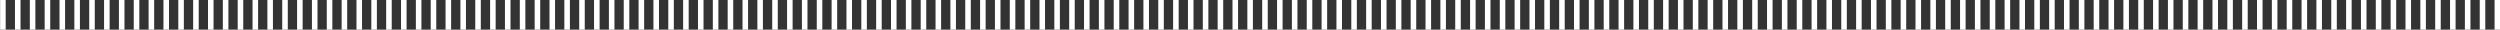 <?xml version="1.0" encoding="UTF-8" standalone="no"?>
<!-- Created with Inkscape (http://www.inkscape.org/) -->

<svg
   xmlns:dc="http://purl.org/dc/elements/1.1/"
   xmlns:cc="http://creativecommons.org/ns#"
   xmlns:rdf="http://www.w3.org/1999/02/22-rdf-syntax-ns#"
   xmlns:svg="http://www.w3.org/2000/svg"
   xmlns="http://www.w3.org/2000/svg"
   xmlns:sodipodi="http://sodipodi.sourceforge.net/DTD/sodipodi-0.dtd"
   xmlns:inkscape="http://www.inkscape.org/namespaces/inkscape"
   width="184.14mm"
   height="2.187mm"
   viewBox="0 0 652.464 7.75"
   id="svg4951"
   version="1.1"
   inkscape:version="0.91 r13725"
   sodipodi:docname="deco_stripes_vert_nobkg_white.svg">
  <rect x="0" y="0" width="652.464" height="7.75" fill="#333333" stroke="none"/>
  <defs
     id="defs4953" />
  <sodipodi:namedview
     id="base"
     pagecolor="#ffffff"
     bordercolor="#666666"
     borderopacity="1.0"
     inkscape:pageopacity="0.0"
     inkscape:pageshadow="2"
     inkscape:zoom="0.7"
     inkscape:cx="607.51967"
     inkscape:cy="328.14199"
     inkscape:document-units="px"
     inkscape:current-layer="layer1"
     showgrid="false"
     fit-margin-top="0"
     fit-margin-left="0"
     fit-margin-right="0"
     fit-margin-bottom="0"
     inkscape:window-width="1600"
     inkscape:window-height="853"
     inkscape:window-x="-2"
     inkscape:window-y="-3"
     inkscape:window-maximized="1" />
  <g
     inkscape:label="Layer 1"
     inkscape:groupmode="layer"
     id="layer1"
     transform="translate(911.946,-499.916)">
    <path
       inkscape:connector-curvature="0"
       id="path38"
       style="fill:none;stroke:#ffffff;stroke-width:1.449;stroke-linecap:butt;stroke-linejoin:miter;stroke-miterlimit:4;stroke-dasharray:none;stroke-opacity:1"
       d="m -911.222,499.916 0,7.75 m 3.875,-7.75 0,7.75 m 3.875,-7.75 0,7.75 m 3.875,-7.75 0,7.75 m 3.875,-7.75 0,7.75 m 3.875,-7.75 0,7.75 m 3.875,-7.75 0,7.75 m 3.876,-7.75 0,7.75 m 3.875,-7.75 0,7.75 m 3.875,-7.75 0,7.75 m 3.875,-7.75 0,7.75 m 3.875,-7.75 0,7.75 m 3.875,-7.75 0,7.75 m 3.875,-7.75 0,7.75 m 3.875,-7.75 0,7.75 m 3.875,-7.75 0,7.75 m 3.875,-7.75 0,7.75 m 3.875,-7.75 0,7.75 m 3.875,-7.75 0,7.75 m 3.875,-7.75 0,7.75 m 3.875,-7.75 0,7.75 m 3.876,-7.75 0,7.75 m 3.875,-7.75 0,7.75 m 3.875,-7.75 0,7.75 m 3.875,-7.75 0,7.75 m 3.875,-7.75 0,7.75 m 3.875,-7.75 0,7.75 m 3.875,-7.75 0,7.75 m 3.875,-7.75 0,7.75 m 3.875,-7.75 0,7.75 m 3.875,-7.75 0,7.75 m 3.875,-7.75 0,7.75 m 3.875,-7.75 0,7.75 m 3.875,-7.75 0,7.75 m 3.875,-7.75 0,7.75 m 3.876,-7.75 0,7.75 m 3.875,-7.75 0,7.75 m 3.875,-7.75 0,7.75 m 3.875,-7.75 0,7.75 m 3.875,-7.75 0,7.75 m 3.875,-7.75 0,7.75 m 3.875,-7.75 0,7.75 m 3.875,-7.75 0,7.75 m 3.875,-7.75 0,7.75 m 3.875,-7.75 0,7.75 m 3.875,-7.75 0,7.75 m 3.875,-7.75 0,7.75 m 3.875,-7.75 0,7.75 m 3.875,-7.75 0,7.75 m 3.876,-7.75 0,7.75 m 3.875,-7.75 0,7.75 m 3.875,-7.75 0,7.75 m 3.875,-7.75 0,7.75 m 3.875,-7.75 0,7.75 m 3.875,-7.75 0,7.75 m 3.875,-7.75 0,7.75 m 3.875,-7.75 0,7.75 m 3.875,-7.75 0,7.75 m 3.875,-7.75 0,7.75 m 3.875,-7.75 0,7.75 m 3.875,-7.75 0,7.75 m 3.875,-7.75 0,7.75 m 3.876,-7.75 0,7.75 m 3.875,-7.75 0,7.75 m 3.875,-7.75 0,7.75 m 3.875,-7.75 0,7.75 m 3.875,-7.75 0,7.75 m 3.875,-7.75 0,7.75 m 3.875,-7.75 0,7.75 m 3.875,-7.75 0,7.75 m 3.875,-7.75 0,7.75 m 3.875,-7.75 0,7.75 m 3.875,-7.75 0,7.75 m 3.875,-7.75 0,7.75 m 3.875,-7.75 0,7.75 m 3.875,-7.75 0,7.75 m 3.876,-7.75 0,7.75 m 3.875,-7.75 0,7.75 m 3.875,-7.75 0,7.75 m 3.875,-7.75 0,7.75 m 3.875,-7.75 0,7.75 m 3.875,-7.75 0,7.75 m 3.875,-7.75 0,7.75 m 3.875,-7.75 0,7.75 m 3.875,-7.75 0,7.75 m 3.875,-7.75 0,7.75 m 3.875,-7.75 0,7.75 m 3.875,-7.75 0,7.75 m 3.875,-7.75 0,7.75 m 3.875,-7.75 0,7.75 m 3.876,-7.75 0,7.75 m 3.875,-7.75 0,7.75 m 3.875,-7.75 0,7.75 m 3.875,-7.75 0,7.75 m 3.875,-7.75 0,7.75 m 3.875,-7.75 0,7.75 m 3.875,-7.75 0,7.75 m 3.875,-7.75 0,7.75 m 3.875,-7.75 0,7.75 m 3.875,-7.75 0,7.75 m 3.875,-7.75 0,7.75 m 3.875,-7.75 0,7.75 m 3.875,-7.75 0,7.75 m 3.876,-7.75 0,7.75 m 3.875,-7.75 0,7.75 m 3.875,-7.75 0,7.75 m 3.875,-7.75 0,7.75 m 3.875,-7.75 0,7.75 m 3.875,-7.75 0,7.75 m 3.875,-7.75 0,7.75 m 3.875,-7.75 0,7.75 m 3.875,-7.75 0,7.75 m 3.875,-7.75 0,7.75 m 3.875,-7.75 0,7.75 m 3.875,-7.75 0,7.75 m 3.875,-7.75 0,7.75 m 3.875,-7.75 0,7.75 m 3.876,-7.75 0,7.75 m 3.875,-7.75 0,7.75 m 3.875,-7.75 0,7.75 m 3.875,-7.75 0,7.75 m 3.875,-7.75 0,7.75 m 3.875,-7.75 0,7.75 m 3.875,-7.75 0,7.75 m 3.875,-7.75 0,7.75 m 3.875,-7.75 0,7.75 m 3.875,-7.75 0,7.75 m 3.875,-7.75 0,7.75 m 3.875,-7.75 0,7.75 m 3.875,-7.75 0,7.75 m 3.875,-7.75 0,7.75 m 3.876,-7.75 0,7.75 m 3.875,-7.75 0,7.75 m 3.875,-7.75 0,7.75 m 3.875,-7.75 0,7.75 m 3.875,-7.75 0,7.75 m 3.875,-7.75 0,7.75 m 3.875,-7.75 0,7.75 m 3.875,-7.75 0,7.75 m 3.875,-7.75 0,7.75 m 3.875,-7.75 0,7.75 m 3.875,-7.75 0,7.75 m 3.875,-7.75 0,7.75 m 3.875,-7.75 0,7.75 m 3.875,-7.75 0,7.75 m 3.876,-7.75 0,7.75 m 3.875,-7.75 0,7.75 m 3.875,-7.75 0,7.75 m 3.875,-7.75 0,7.75 m 3.875,-7.75 0,7.75 m 3.875,-7.75 0,7.75 m 3.875,-7.75 0,7.75 m 3.875,-7.75 0,7.75 m 3.875,-7.75 0,7.75 m 3.875,-7.75 0,7.75 m 3.875,-7.75 0,7.75 m 3.875,-7.75 0,7.75 m 3.875,-7.75 0,7.75 m 3.876,-7.75 0,7.75 m 3.875,-7.75 0,7.75 m 3.875,-7.75 0,7.75 m 3.875,-7.75 0,7.75 m 3.875,-7.75 0,7.75 m 3.875,-7.75 0,7.75 m 3.875,-7.75 0,7.75 m 3.875,-7.75 0,7.75 m 3.875,-7.75 0,7.75 m 3.875,-7.75 0,7.75 m 3.875,-7.75 0,7.75" />
  </g>
</svg>
